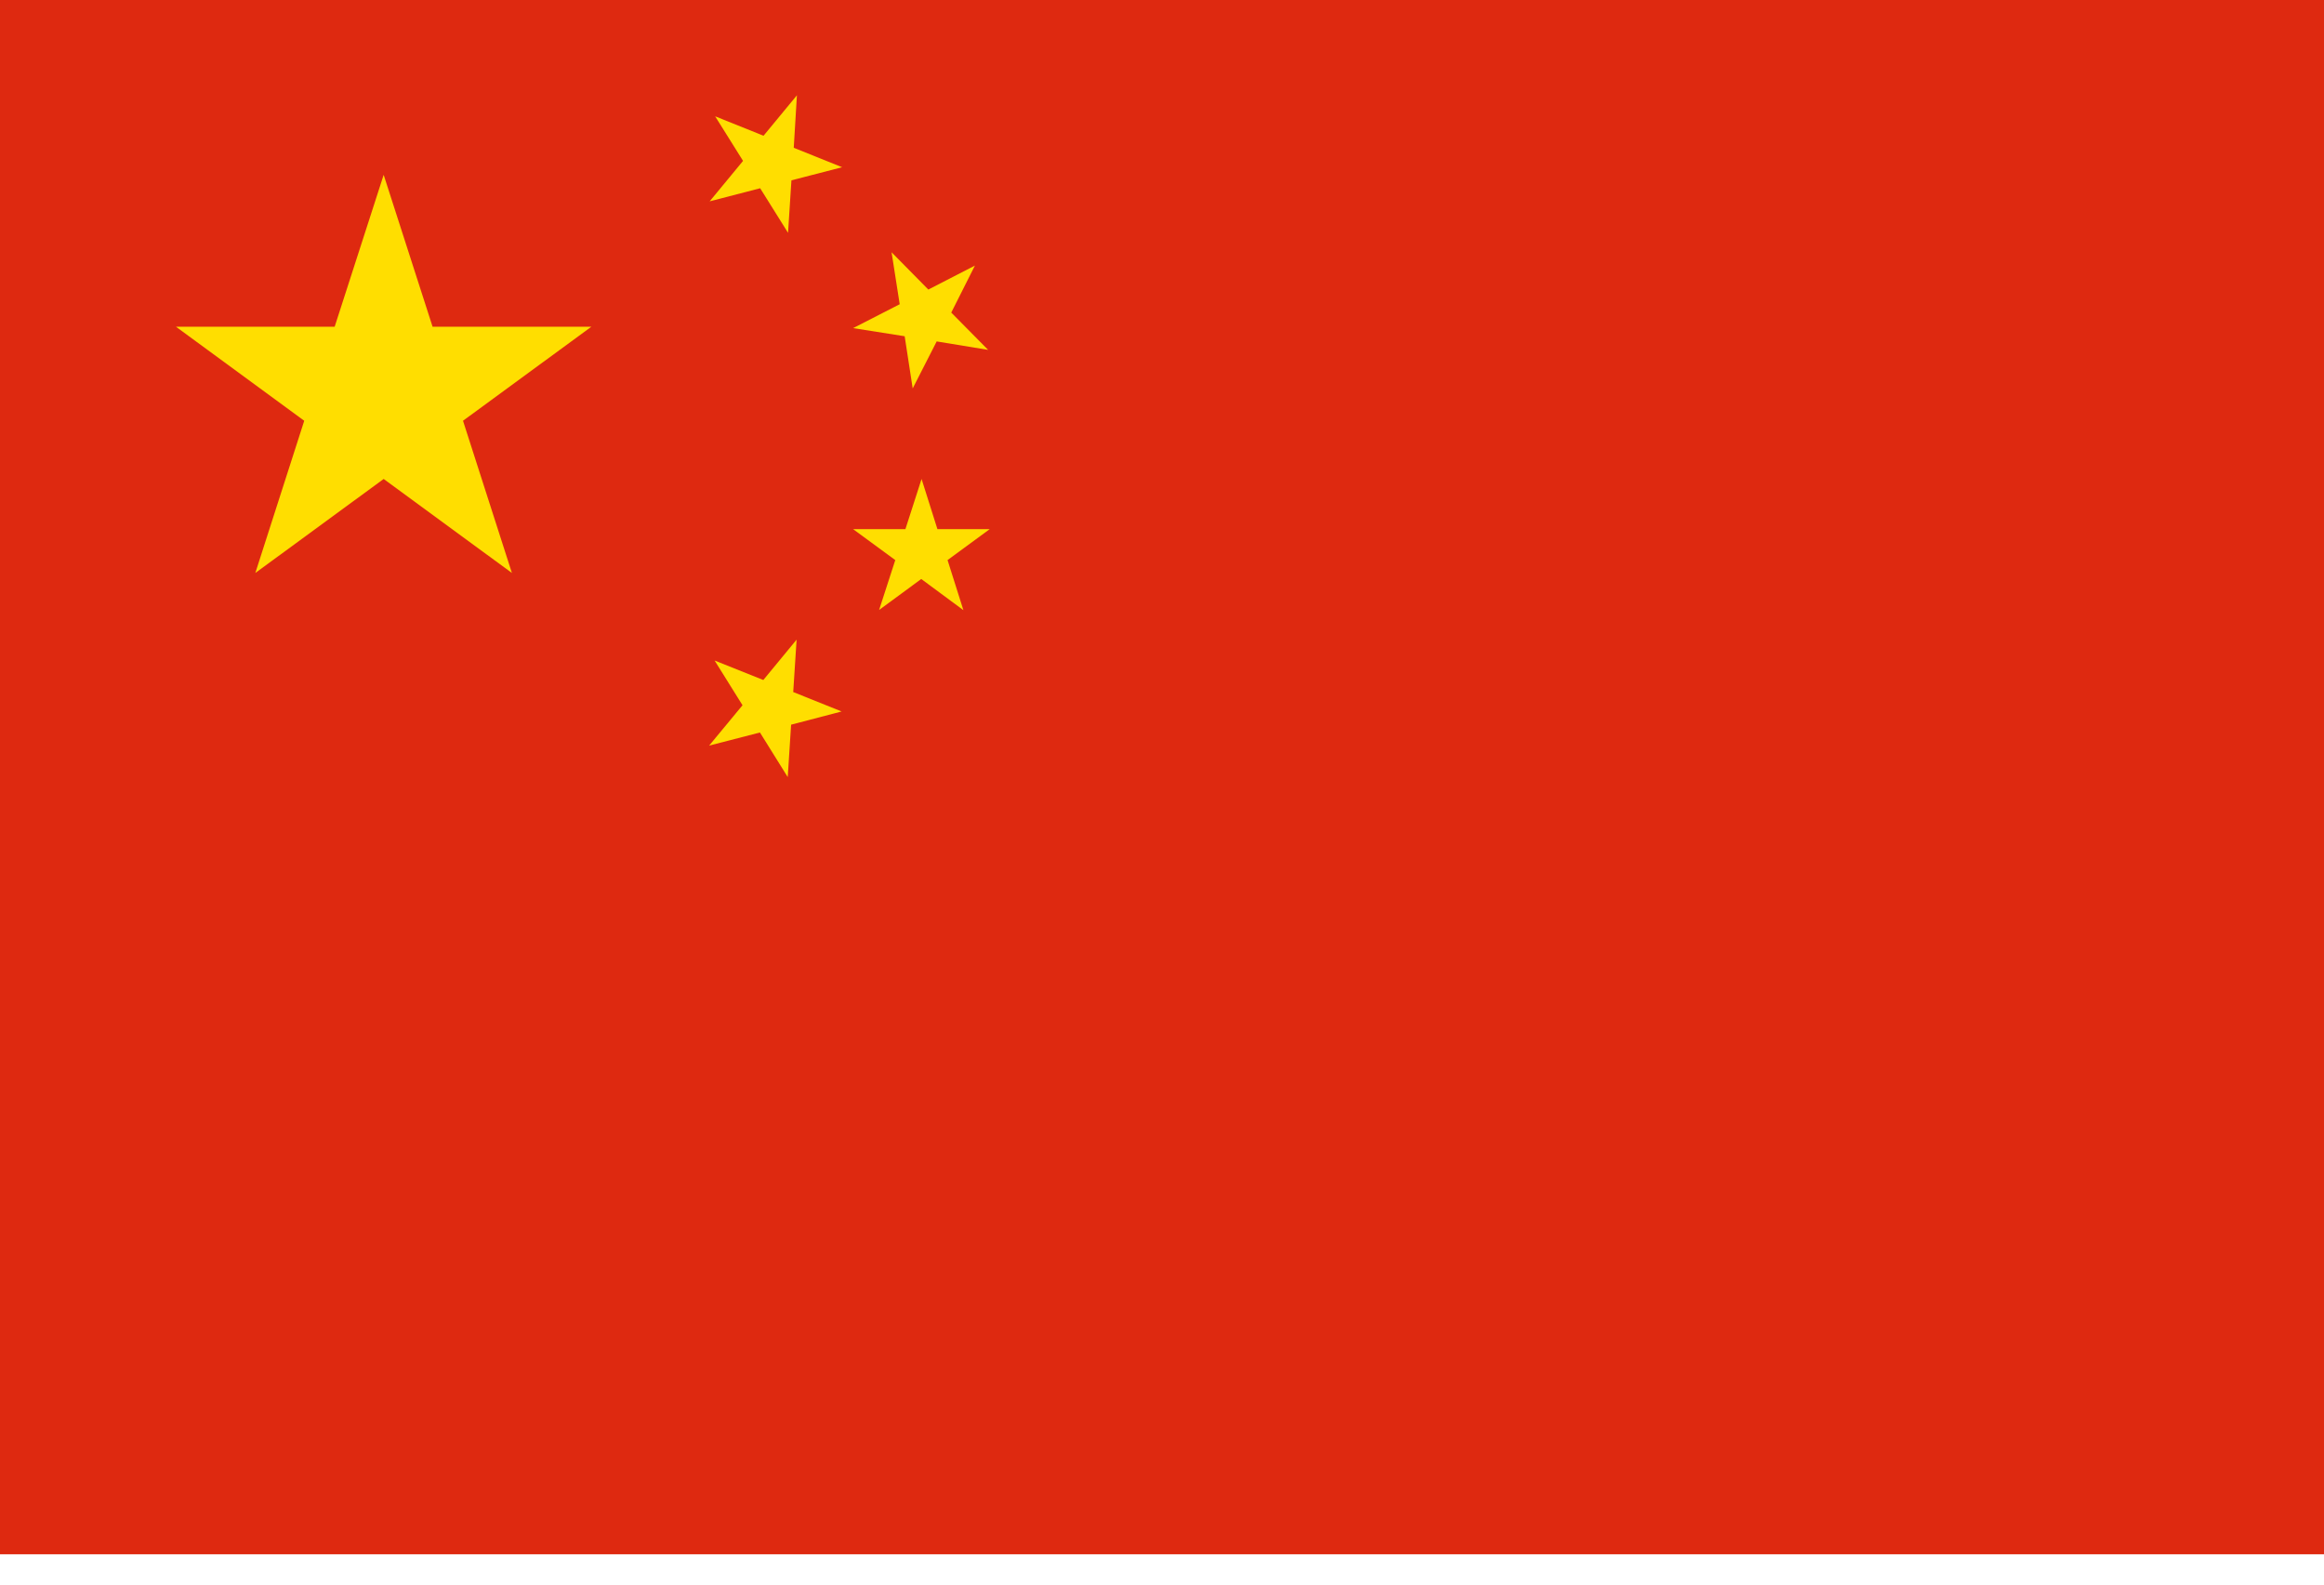 <?xml version="1.0" encoding="UTF-8"?>
<svg width="22px" height="15px" viewBox="0 0 22 15" version="1.1" xmlns="http://www.w3.org/2000/svg" xmlns:xlink="http://www.w3.org/1999/xlink">
    <!-- Generator: Sketch 51.2 (57519) - http://www.bohemiancoding.com/sketch -->
    <title>ic_flag_cn</title>
    <desc>Created with Sketch.</desc>
    <defs></defs>
    <g id="new" stroke="none" stroke-width="1" fill="none" fill-rule="evenodd">
        <g id="Blackjack01" transform="translate(-1059, -119)">
            <g id="List" transform="translate(1049, 60)">
                <g id="item01-copy" transform="translate(0, 44)">
                    <g id="ic_flag_cn" transform="translate(10, 15)">
                        <polygon id="Fill-1" fill="#DE2910" points="0 14.713 22 14.713 22 0 0 0"></polygon>
                        <path d="M7.541,6.055 L7.509,6.551 L7.967,6.735 L7.489,6.86 L7.457,7.356 L7.194,6.934 L6.713,7.058 L7.029,6.676 L6.765,6.253 L7.226,6.437 L7.541,6.055 Z M8.724,4.534 L8.874,5.009 L9.369,5.009 L8.97,5.302 L9.12,5.776 L8.721,5.481 L8.322,5.774 L8.475,5.302 L8.076,5.009 L8.571,5.009 L8.724,4.534 Z M9.229,2.514 L9.005,2.959 L9.354,3.312 L8.867,3.232 L8.64,3.677 L8.564,3.183 L8.076,3.106 L8.517,2.88 L8.44,2.388 L8.788,2.741 L9.229,2.514 Z M7.544,0.902 L7.514,1.399 L7.972,1.583 L7.492,1.707 L7.46,2.204 L7.196,1.782 L6.718,1.906 L7.034,1.523 L6.77,1.101 L7.228,1.285 L7.544,0.902 Z M3.632,1.655 L4.095,3.093 L5.598,3.093 L4.383,3.983 L4.846,5.424 L3.632,4.534 L2.417,5.424 L2.88,3.983 L1.666,3.093 L3.168,3.093 L3.632,1.655 Z" id="Fill-2" fill="#FFDE00"></path>
                    </g>
                </g>
            </g>
        </g>
    </g>
</svg>